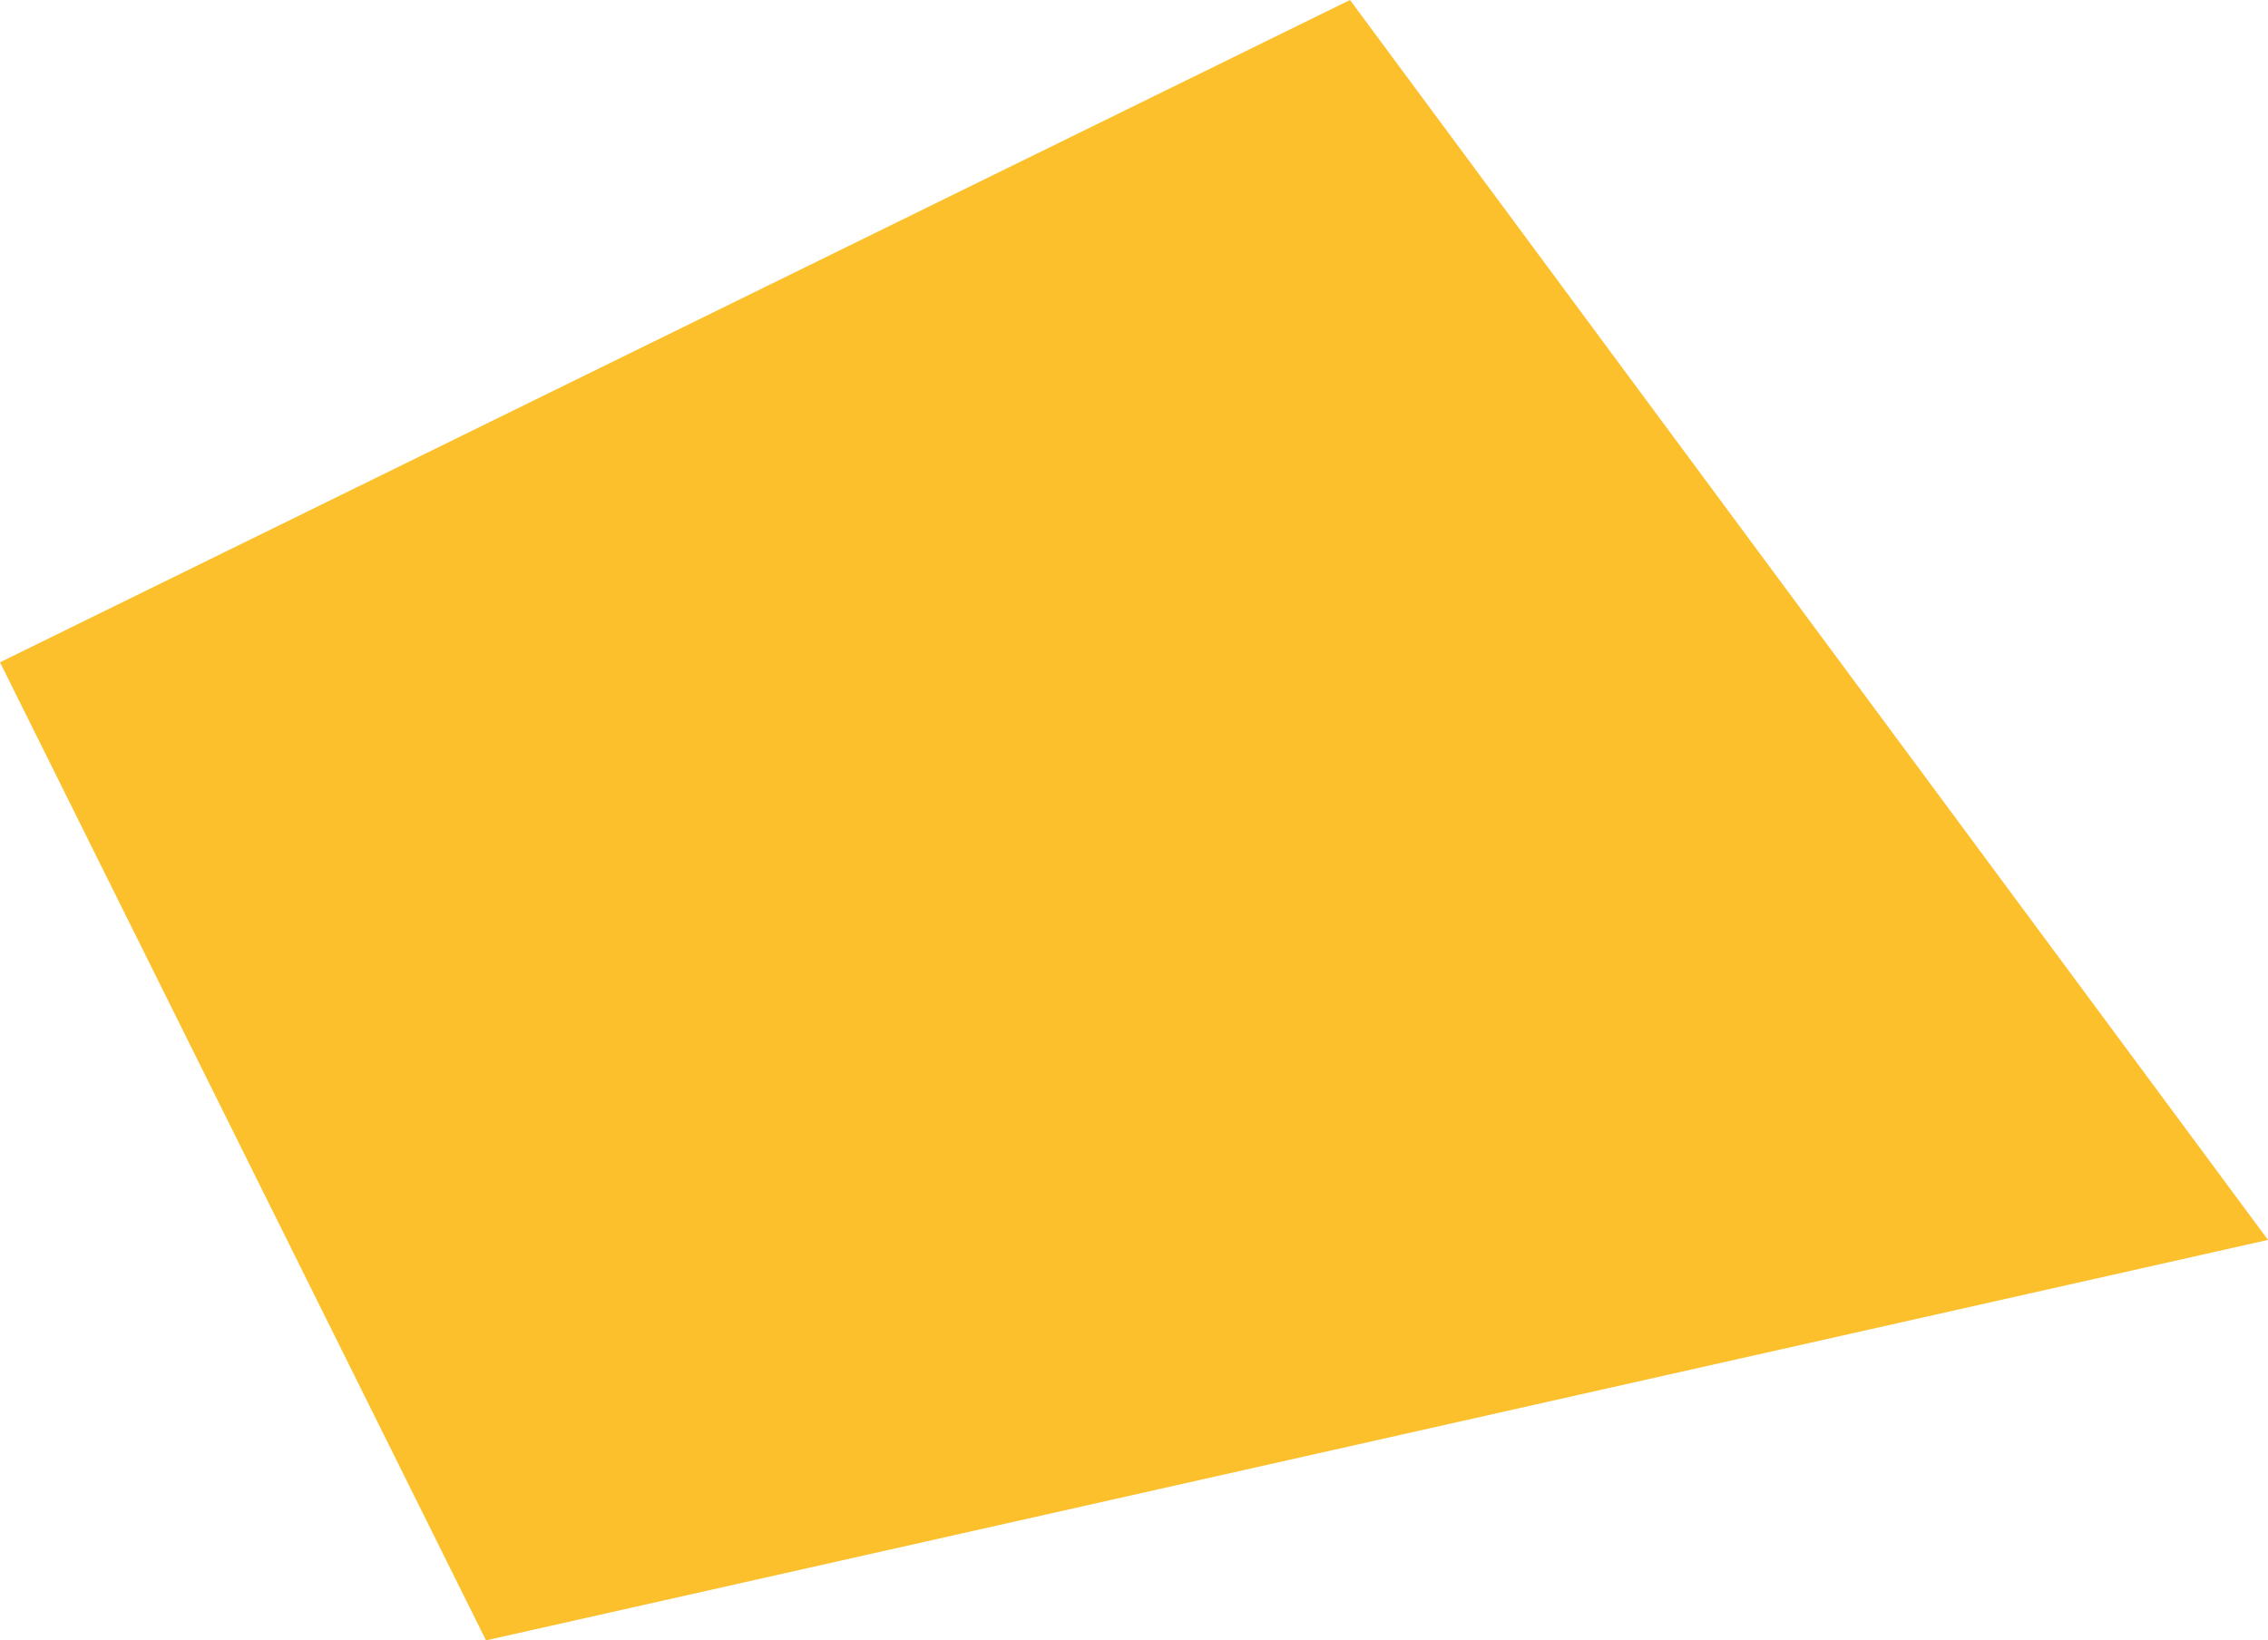 <svg xmlns="http://www.w3.org/2000/svg" width="100" height="72.336" viewBox="0 0 100 72.336">
  <path id="Tracé_118" data-name="Tracé 118" d="M1791.18,268.934l-59.524,29.206,21.429,43.13,78.571-17.659Z" transform="translate(-1731.656 -268.934)" fill="#fbc02c"/>
</svg>
